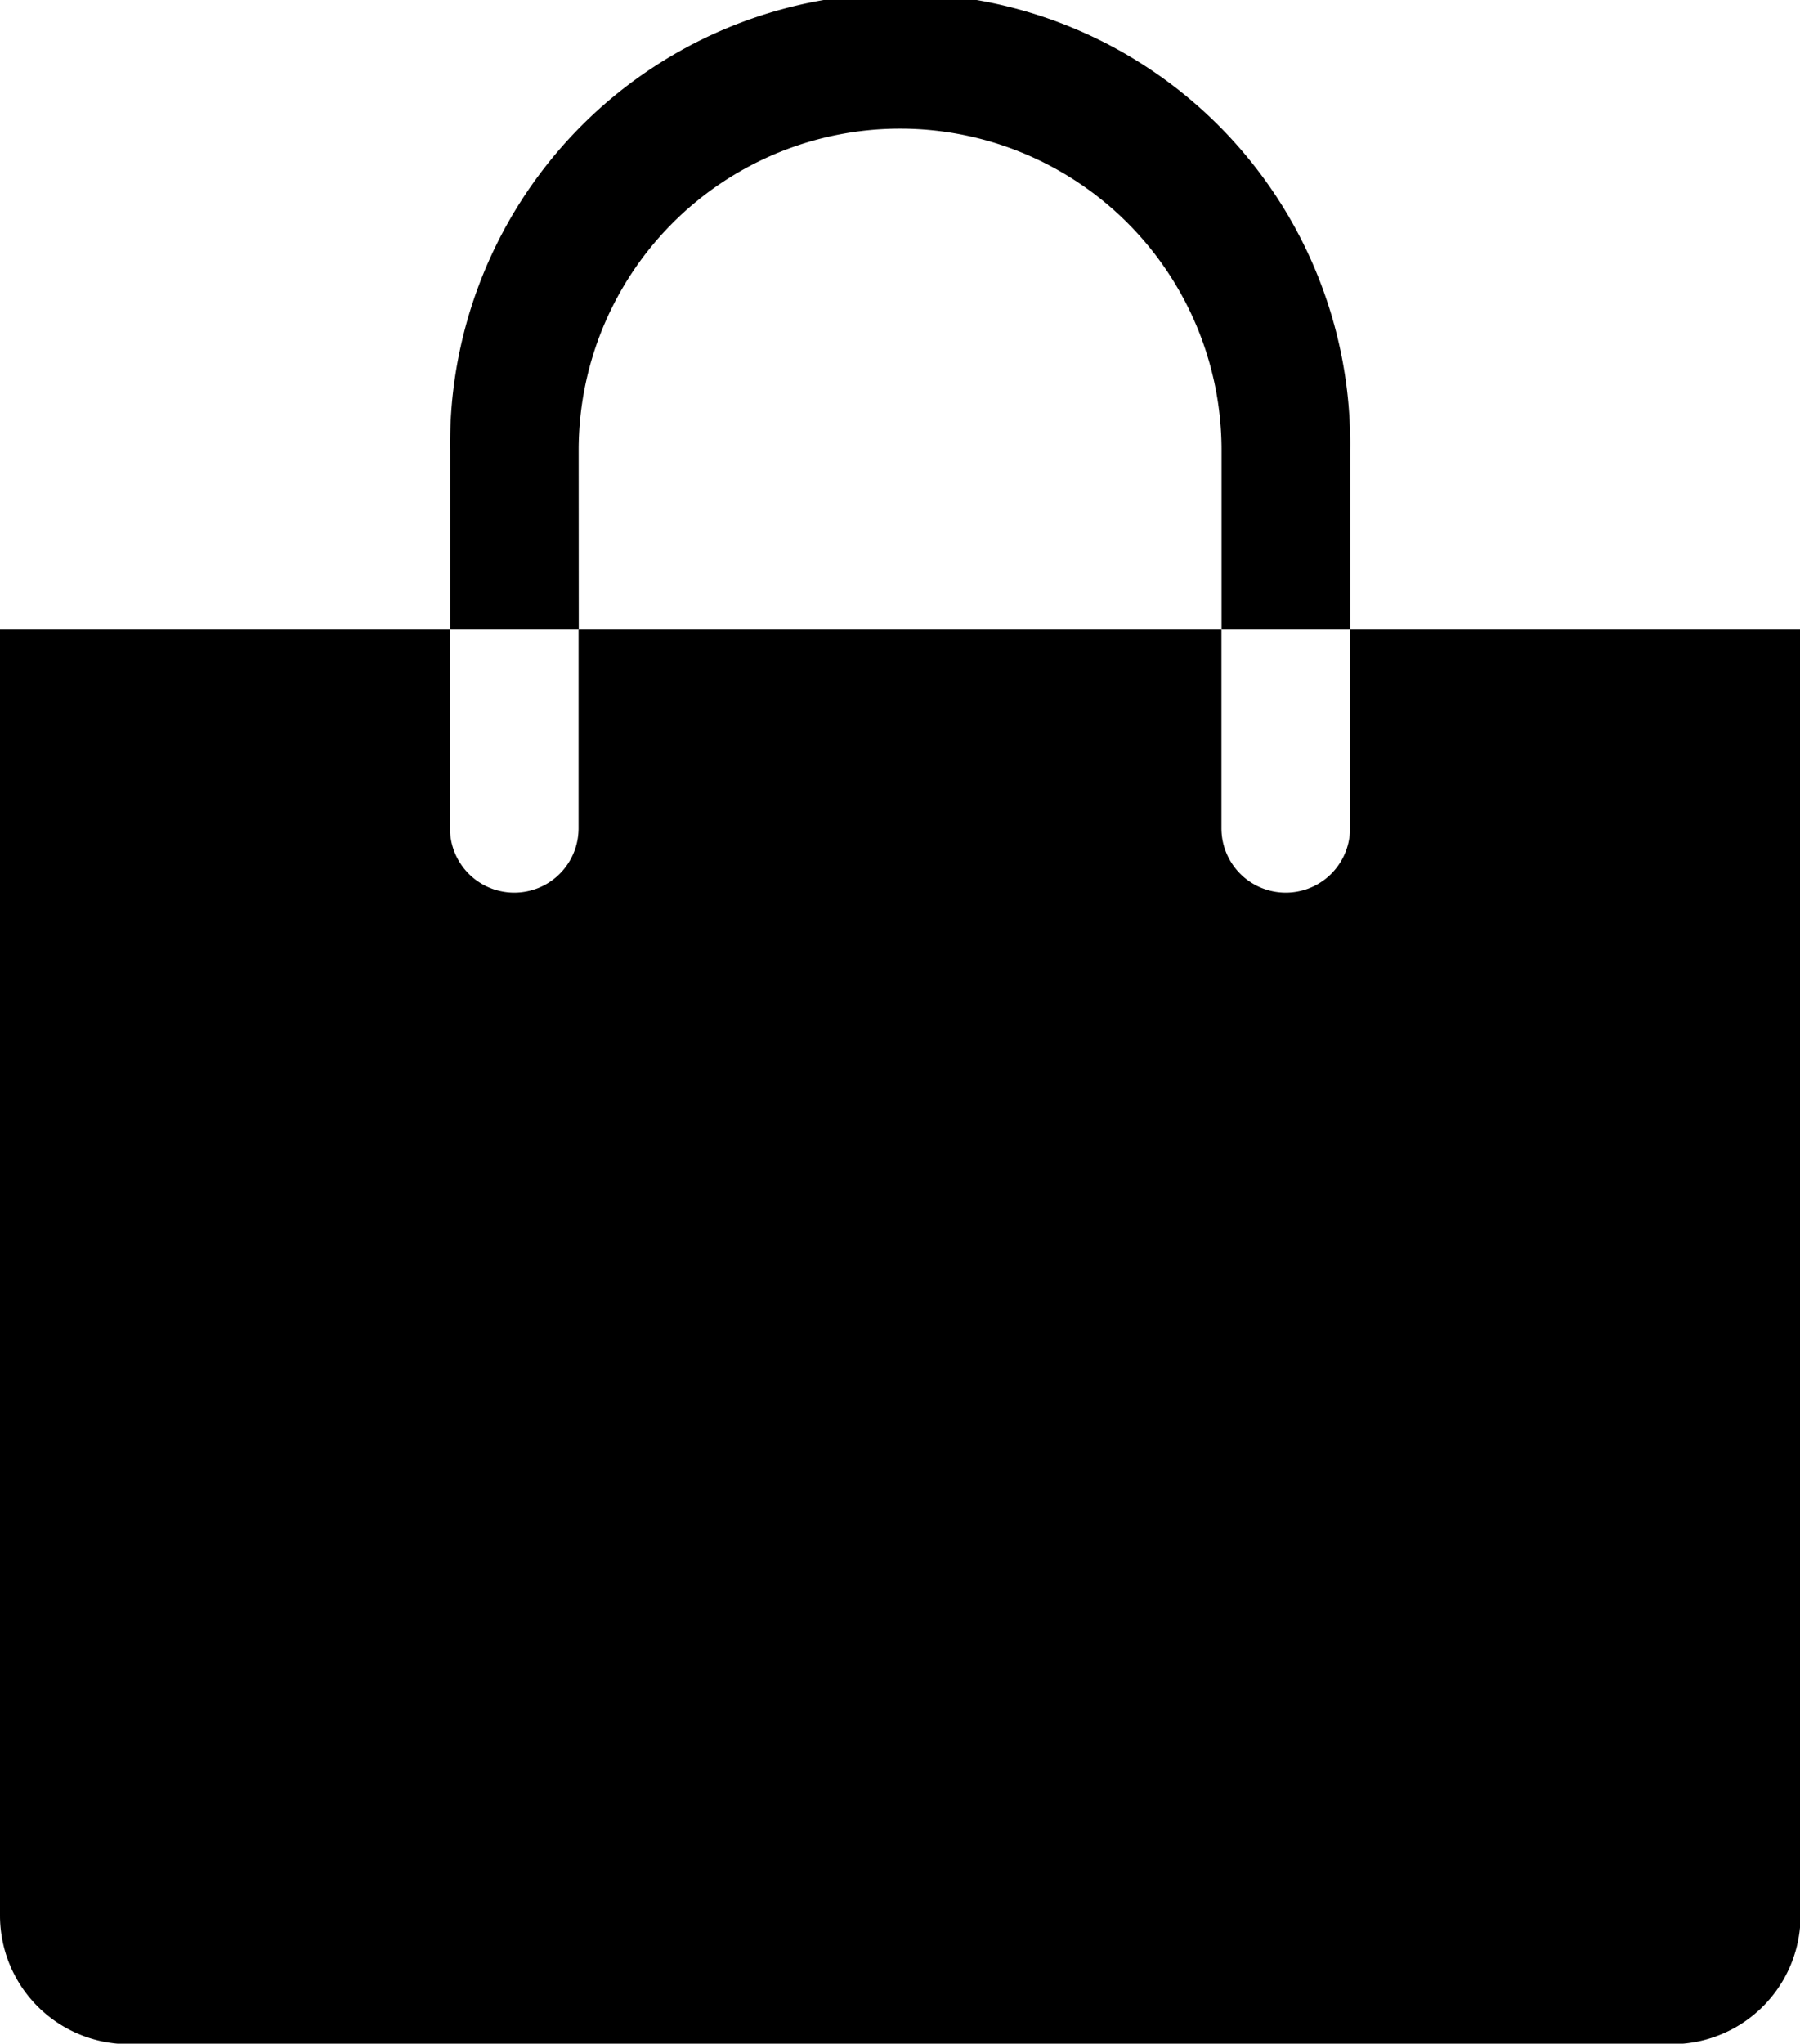 <svg xmlns="http://www.w3.org/2000/svg" width="18.894" height="21.445" viewBox="0 0 18.894 21.445">
  <g id="shopping-bag-solid" transform="translate(-4 -2.22)">
    <path id="Caminho_72" data-name="Caminho 72" d="M12.35,6.944a3.374,3.374,0,1,1,6.748,0V8.82h1.35V6.944a4.724,4.724,0,1,0-9.447,0V8.82h1.35Z" transform="translate(-2.276 0)"/>
    <path id="Caminho_73" data-name="Caminho 73" d="M18.171,12v2.092a.675.675,0,1,1-1.35,0V12H10.073v2.092a.675.675,0,1,1-1.35,0V12H4V25.5a1.35,1.35,0,0,0,1.35,1.35h16.2a1.35,1.35,0,0,0,1.35-1.35V12Z" transform="translate(0 -3.18)"/>
  </g>
</svg>
